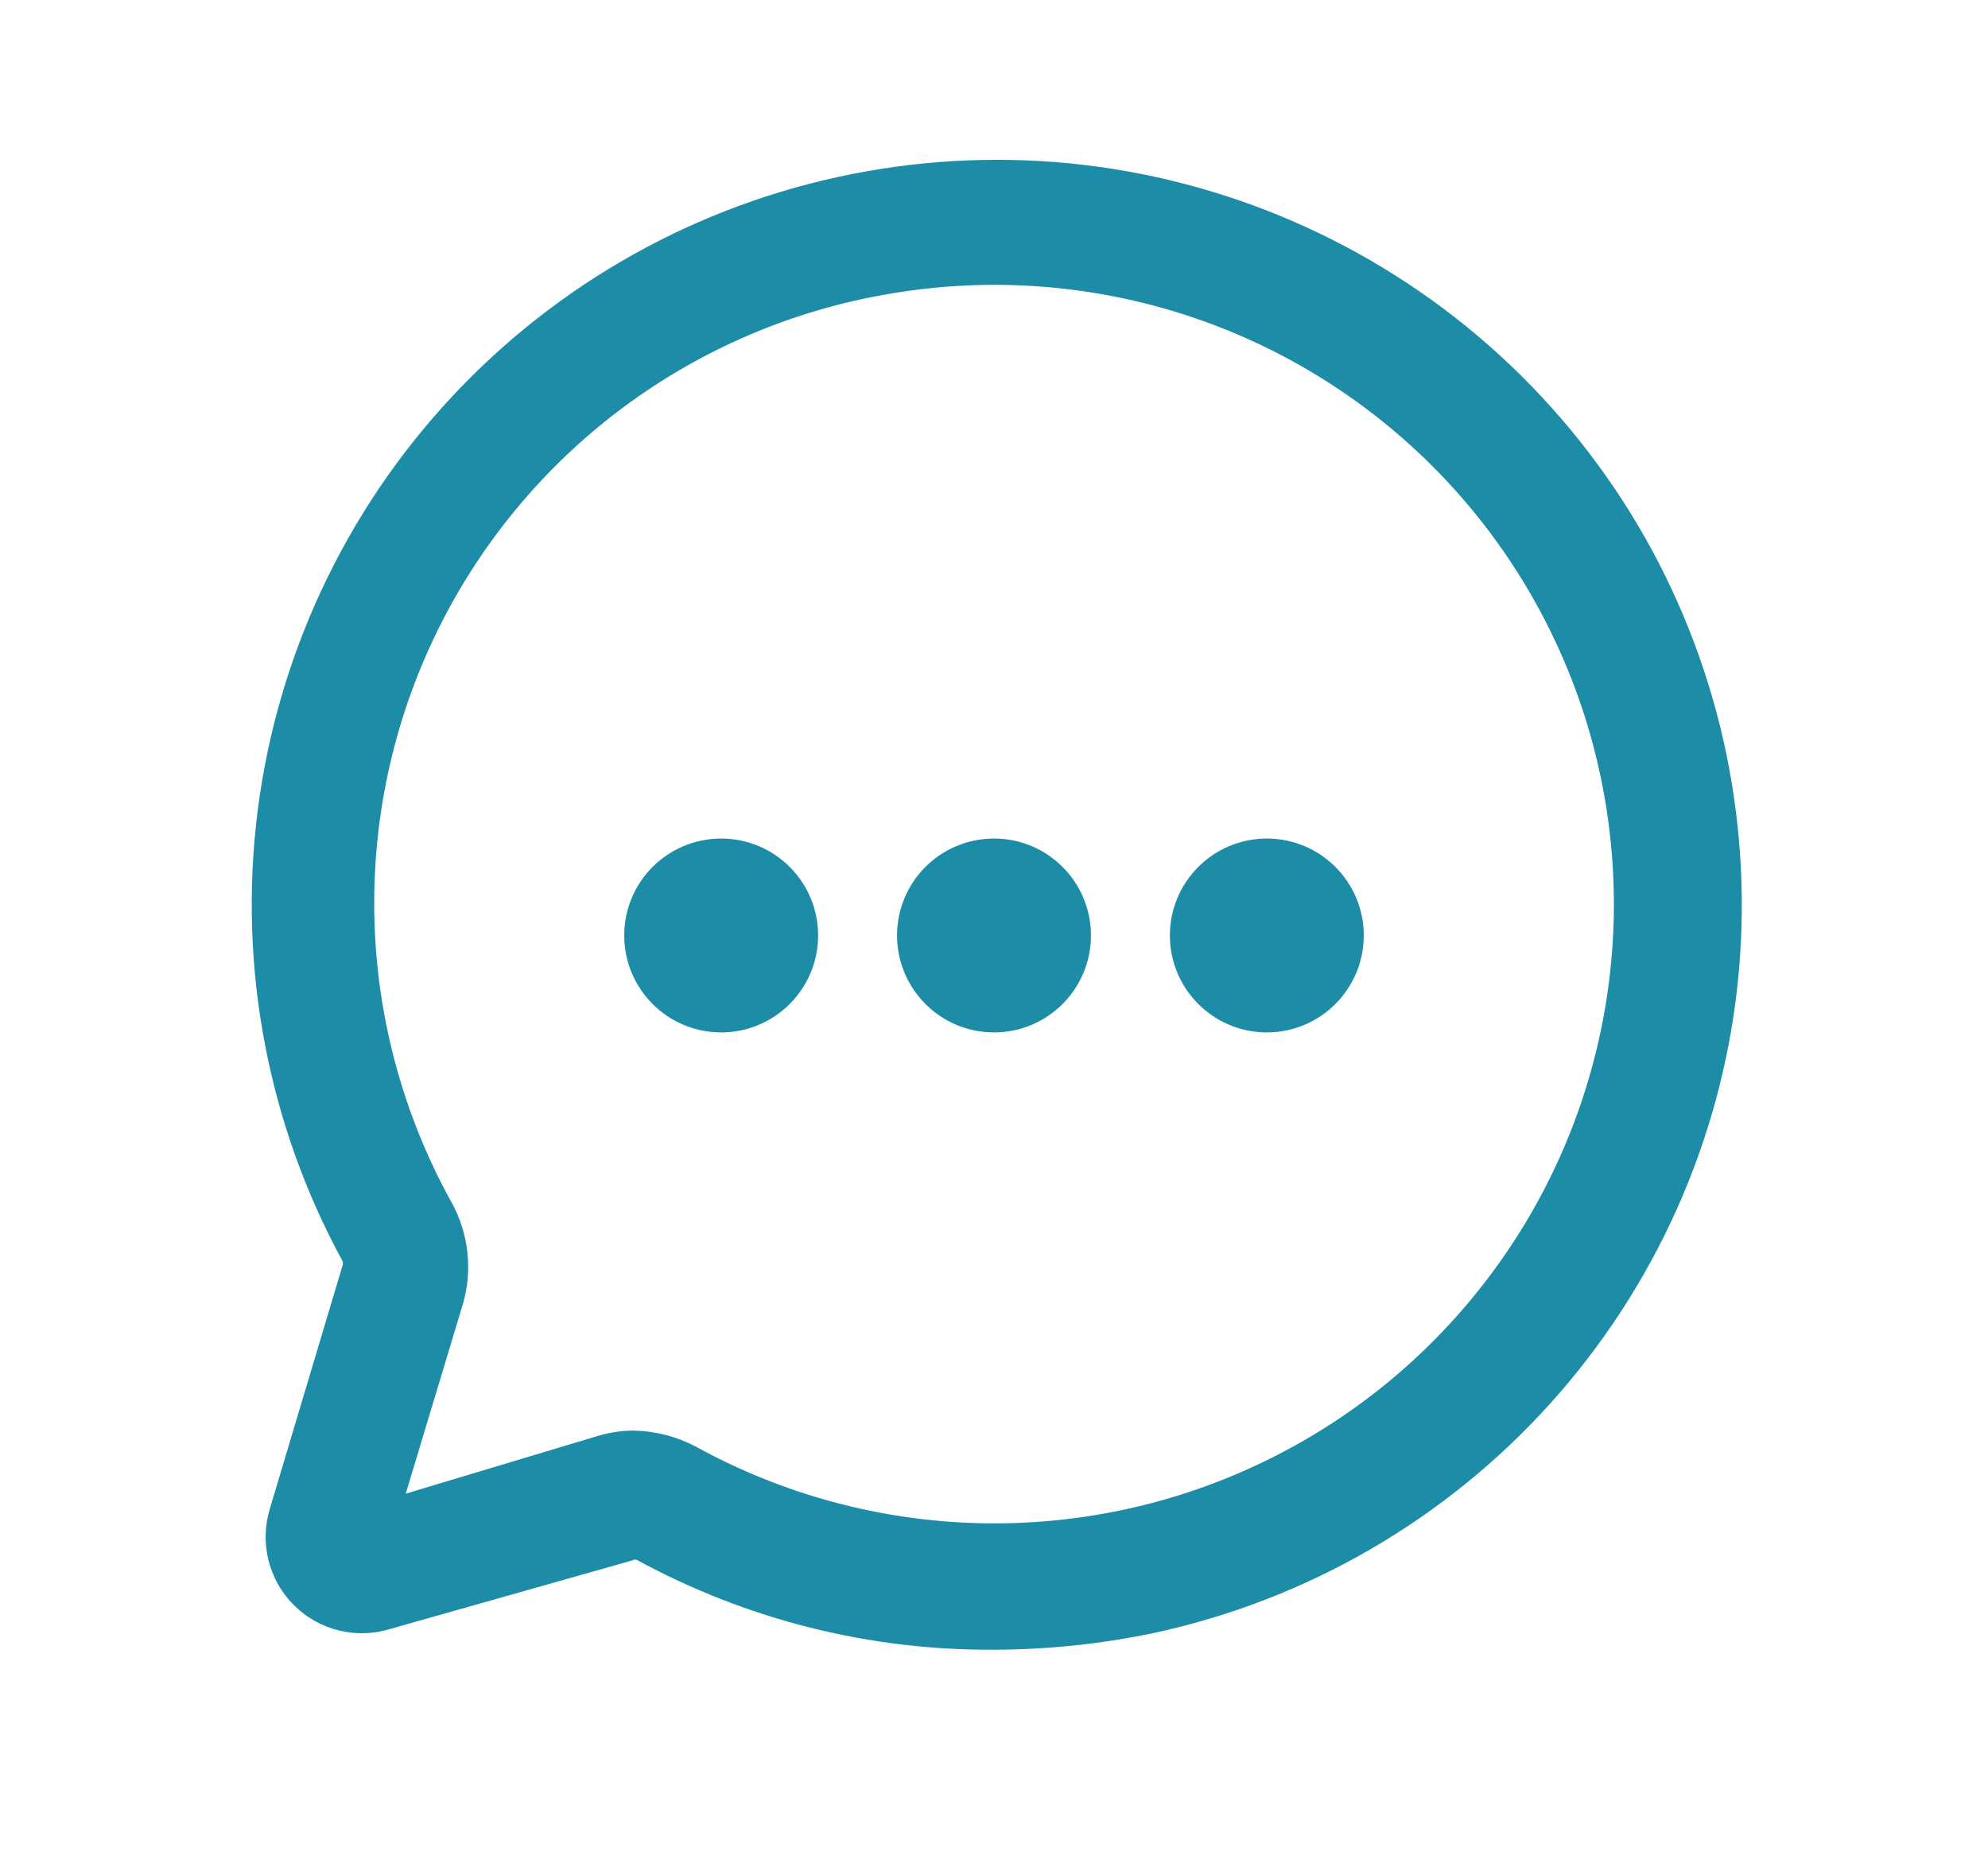 <svg width="17" height="16" viewBox="0 0 17 16" fill="none" xmlns="http://www.w3.org/2000/svg">
<path d="M8.5 14.008C7.449 14.015 6.413 13.754 5.49 13.25C5.472 13.242 5.452 13.238 5.432 13.238C5.412 13.238 5.392 13.242 5.373 13.25L3.314 13.833C3.188 13.873 3.054 13.878 2.925 13.847C2.796 13.816 2.679 13.751 2.585 13.657C2.491 13.564 2.425 13.447 2.393 13.319C2.361 13.19 2.365 13.056 2.404 12.929L3.023 10.858C3.036 10.823 3.036 10.783 3.023 10.748C2.39 9.592 2.138 8.266 2.301 6.959C2.465 5.652 3.036 4.429 3.934 3.465C4.832 2.5 6.011 1.843 7.303 1.587C8.595 1.33 9.935 1.487 11.133 2.036C12.331 2.584 13.326 3.496 13.977 4.641C14.627 5.787 14.9 7.108 14.758 8.418C14.615 9.728 14.063 10.959 13.18 11.938C12.298 12.916 11.13 13.591 9.842 13.868C9.4 13.96 8.951 14.007 8.5 14.008ZM5.414 12.334C5.587 12.337 5.757 12.381 5.91 12.463C6.665 12.877 7.508 13.104 8.369 13.126C9.229 13.147 10.083 12.963 10.857 12.587C11.632 12.212 12.306 11.656 12.822 10.967C13.339 10.279 13.683 9.476 13.826 8.627C13.969 7.778 13.906 6.907 13.644 6.087C13.381 5.267 12.927 4.522 12.317 3.913C11.708 3.305 10.962 2.851 10.142 2.59C9.322 2.329 8.451 2.268 7.602 2.412C6.751 2.553 5.947 2.897 5.257 3.413C4.567 3.93 4.011 4.605 3.636 5.381C3.261 6.157 3.078 7.012 3.102 7.874C3.126 8.736 3.357 9.579 3.775 10.333C3.841 10.452 3.882 10.583 3.897 10.718C3.912 10.854 3.901 10.99 3.863 11.121L3.32 12.923L5.123 12.381C5.217 12.351 5.315 12.335 5.414 12.334Z" fill="#1C8CA7" stroke="#1C8CA7" stroke-width="0.2"/>
<path d="M6.167 8.729C6.569 8.729 6.896 8.402 6.896 8C6.896 7.597 6.569 7.271 6.167 7.271C5.764 7.271 5.438 7.597 5.438 8C5.438 8.402 5.764 8.729 6.167 8.729Z" fill="#1C8CA7" stroke="#1C8CA7" stroke-width="0.2"/>
<path d="M8.5 8.729C8.903 8.729 9.229 8.402 9.229 8C9.229 7.597 8.903 7.271 8.5 7.271C8.097 7.271 7.771 7.597 7.771 8C7.771 8.402 8.097 8.729 8.5 8.729Z" fill="#1C8CA7" stroke="#1C8CA7" stroke-width="0.2"/>
<path d="M10.833 8.729C11.236 8.729 11.562 8.402 11.562 8C11.562 7.597 11.236 7.271 10.833 7.271C10.431 7.271 10.104 7.597 10.104 8C10.104 8.402 10.431 8.729 10.833 8.729Z" fill="#1C8CA7" stroke="#1C8CA7" stroke-width="0.2"/>
</svg>
